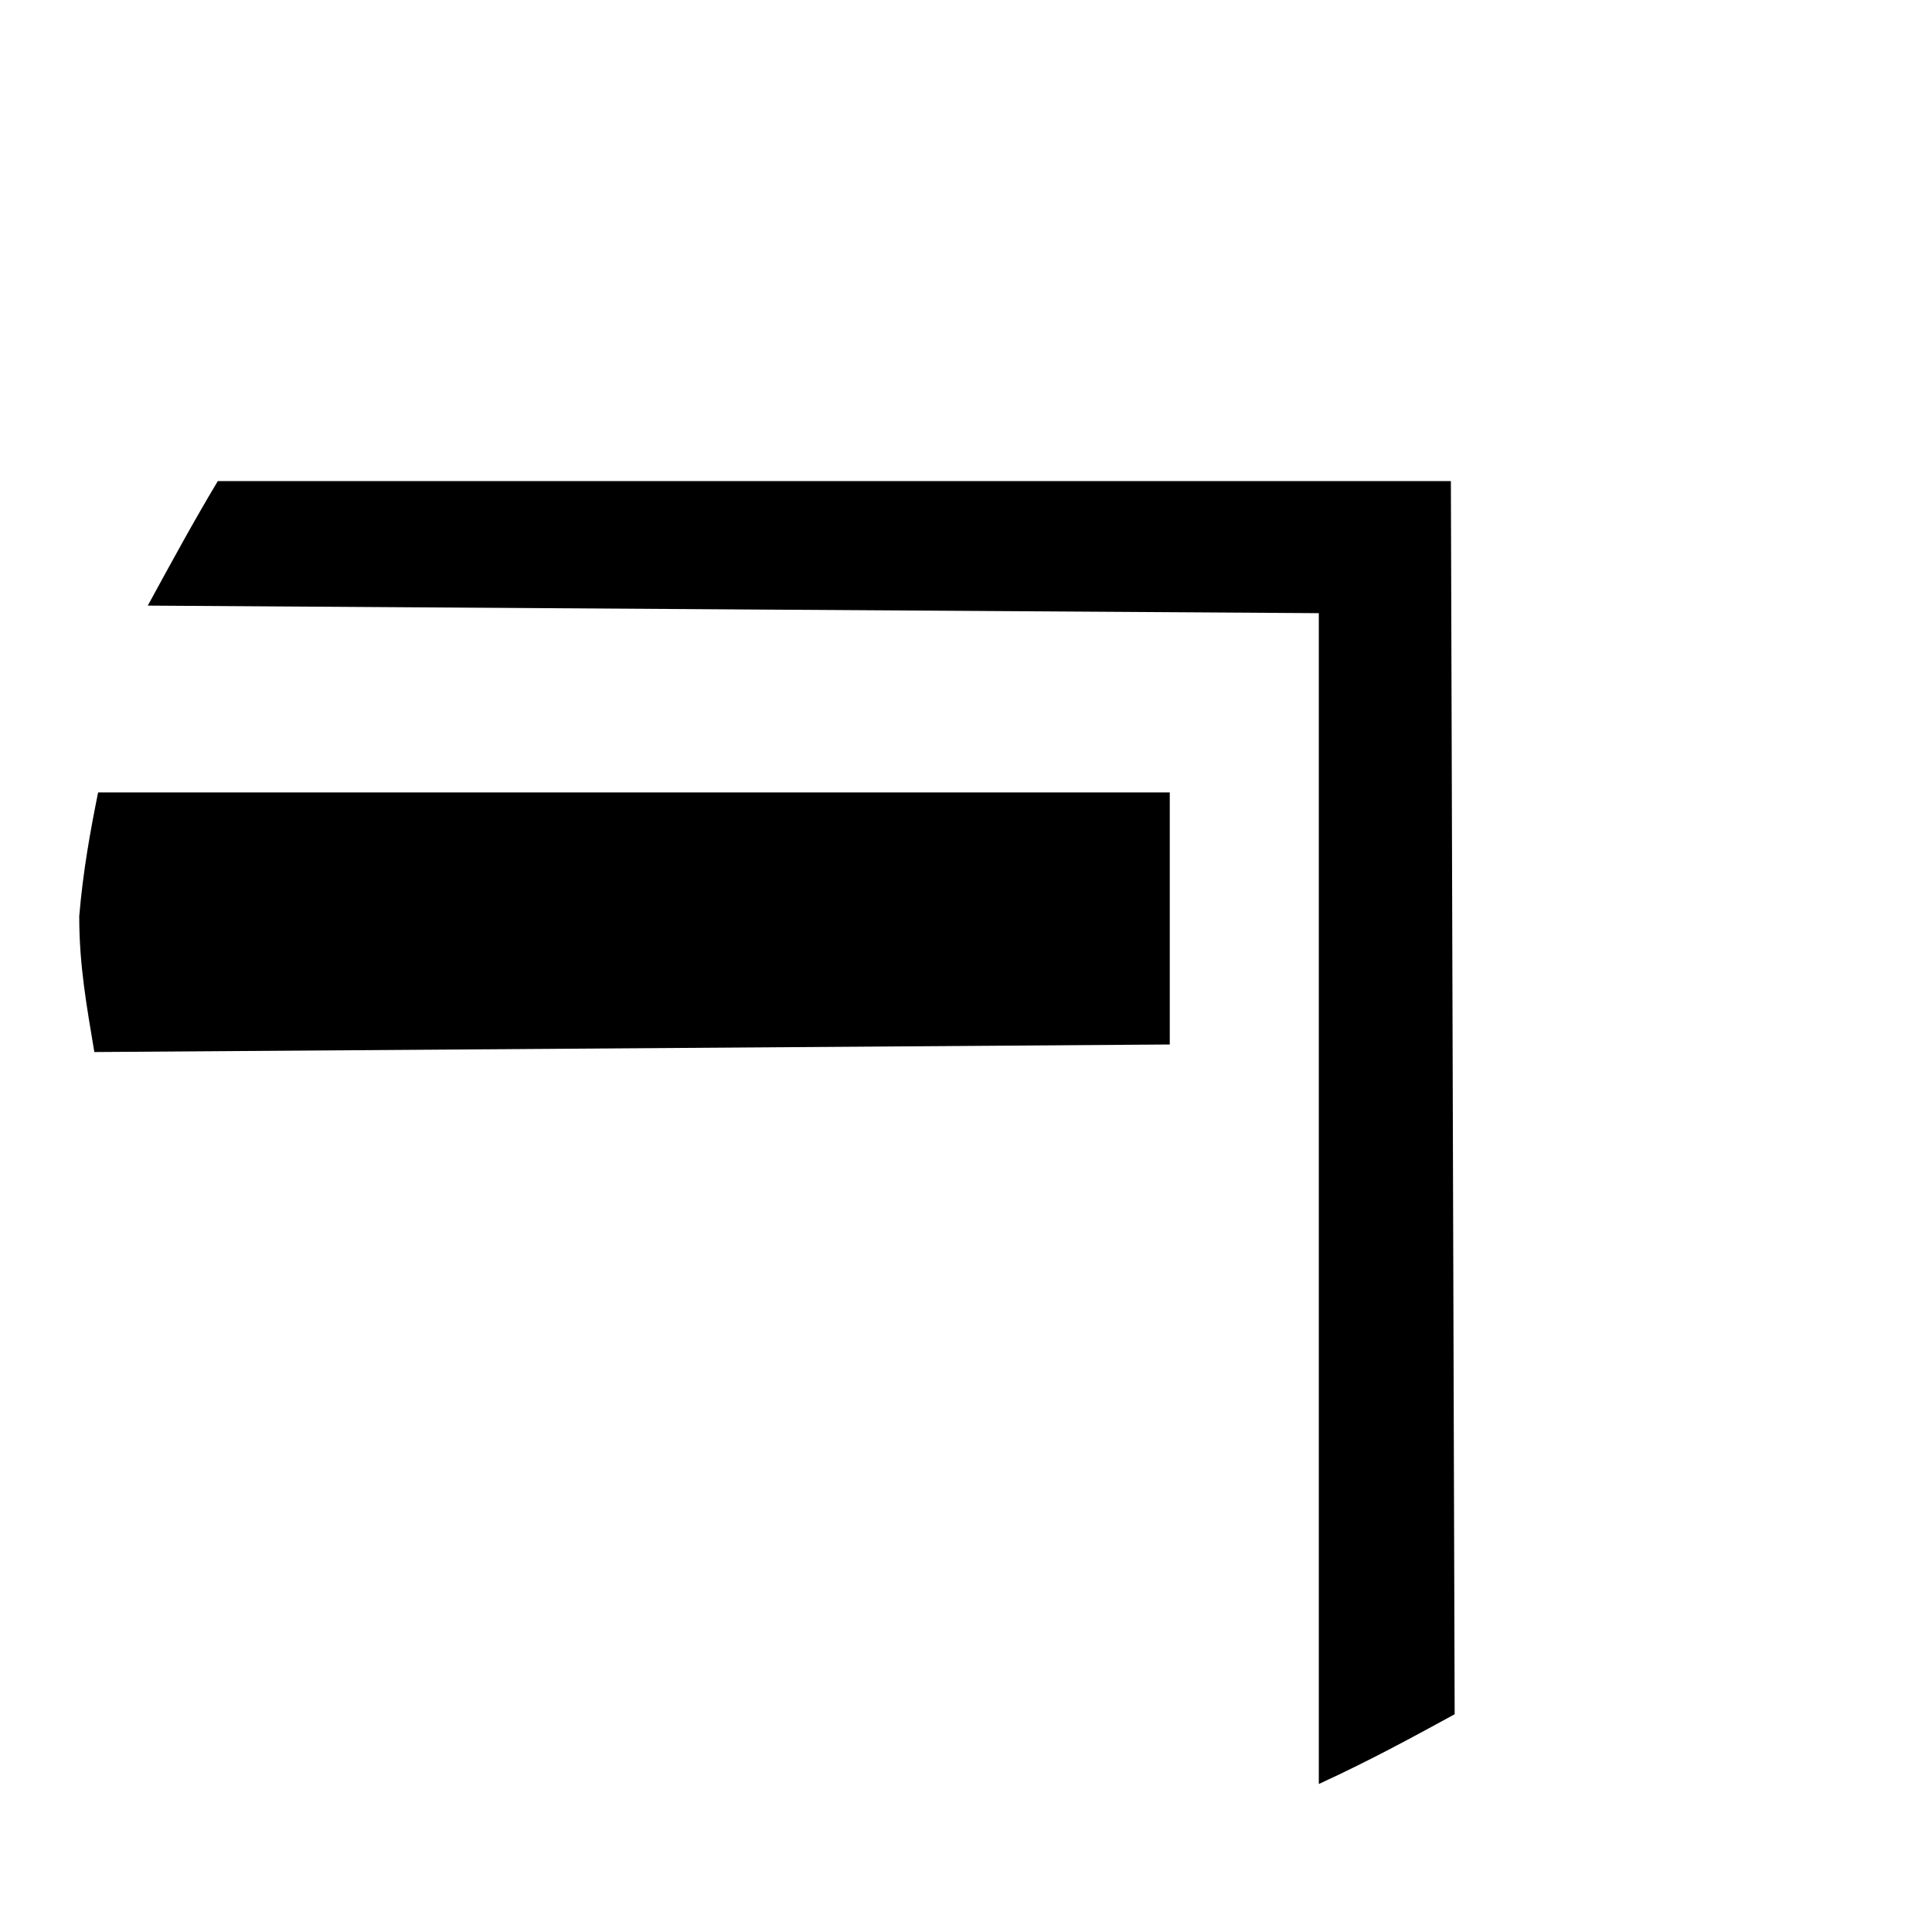 <?xml version="1.0" encoding="utf-8"?>
<!-- Generator: Adobe Illustrator 22.1.0, SVG Export Plug-In . SVG Version: 6.00 Build 0)  -->
<svg version="1.1" id="win_page-corner-text" xmlns="http://www.w3.org/2000/svg" xmlns:xlink="http://www.w3.org/1999/xlink"
	 x="0px" y="0px" viewBox="0 0 512 512" style="enable-background:new 0 0 512 512;" xml:space="preserve">
<style type="text/css">
	.st0{stroke:#000000;}
</style>
<g>
	<path d="M26,210c-2,9.9-4,20.8-5,32.8h0c0,0.1,0,0.1,0,0.2c0,0,0,0,0,0h0c0,12.9,2,23.8,4,35.8l285-2V244v-1.3V210H26z"/>
	<path class="st0" d="M385,454l-1-326H58c-6,10-12,21-18,32l310,2v310C363,466,374,460,385,454z"/>
</g>
</svg>
